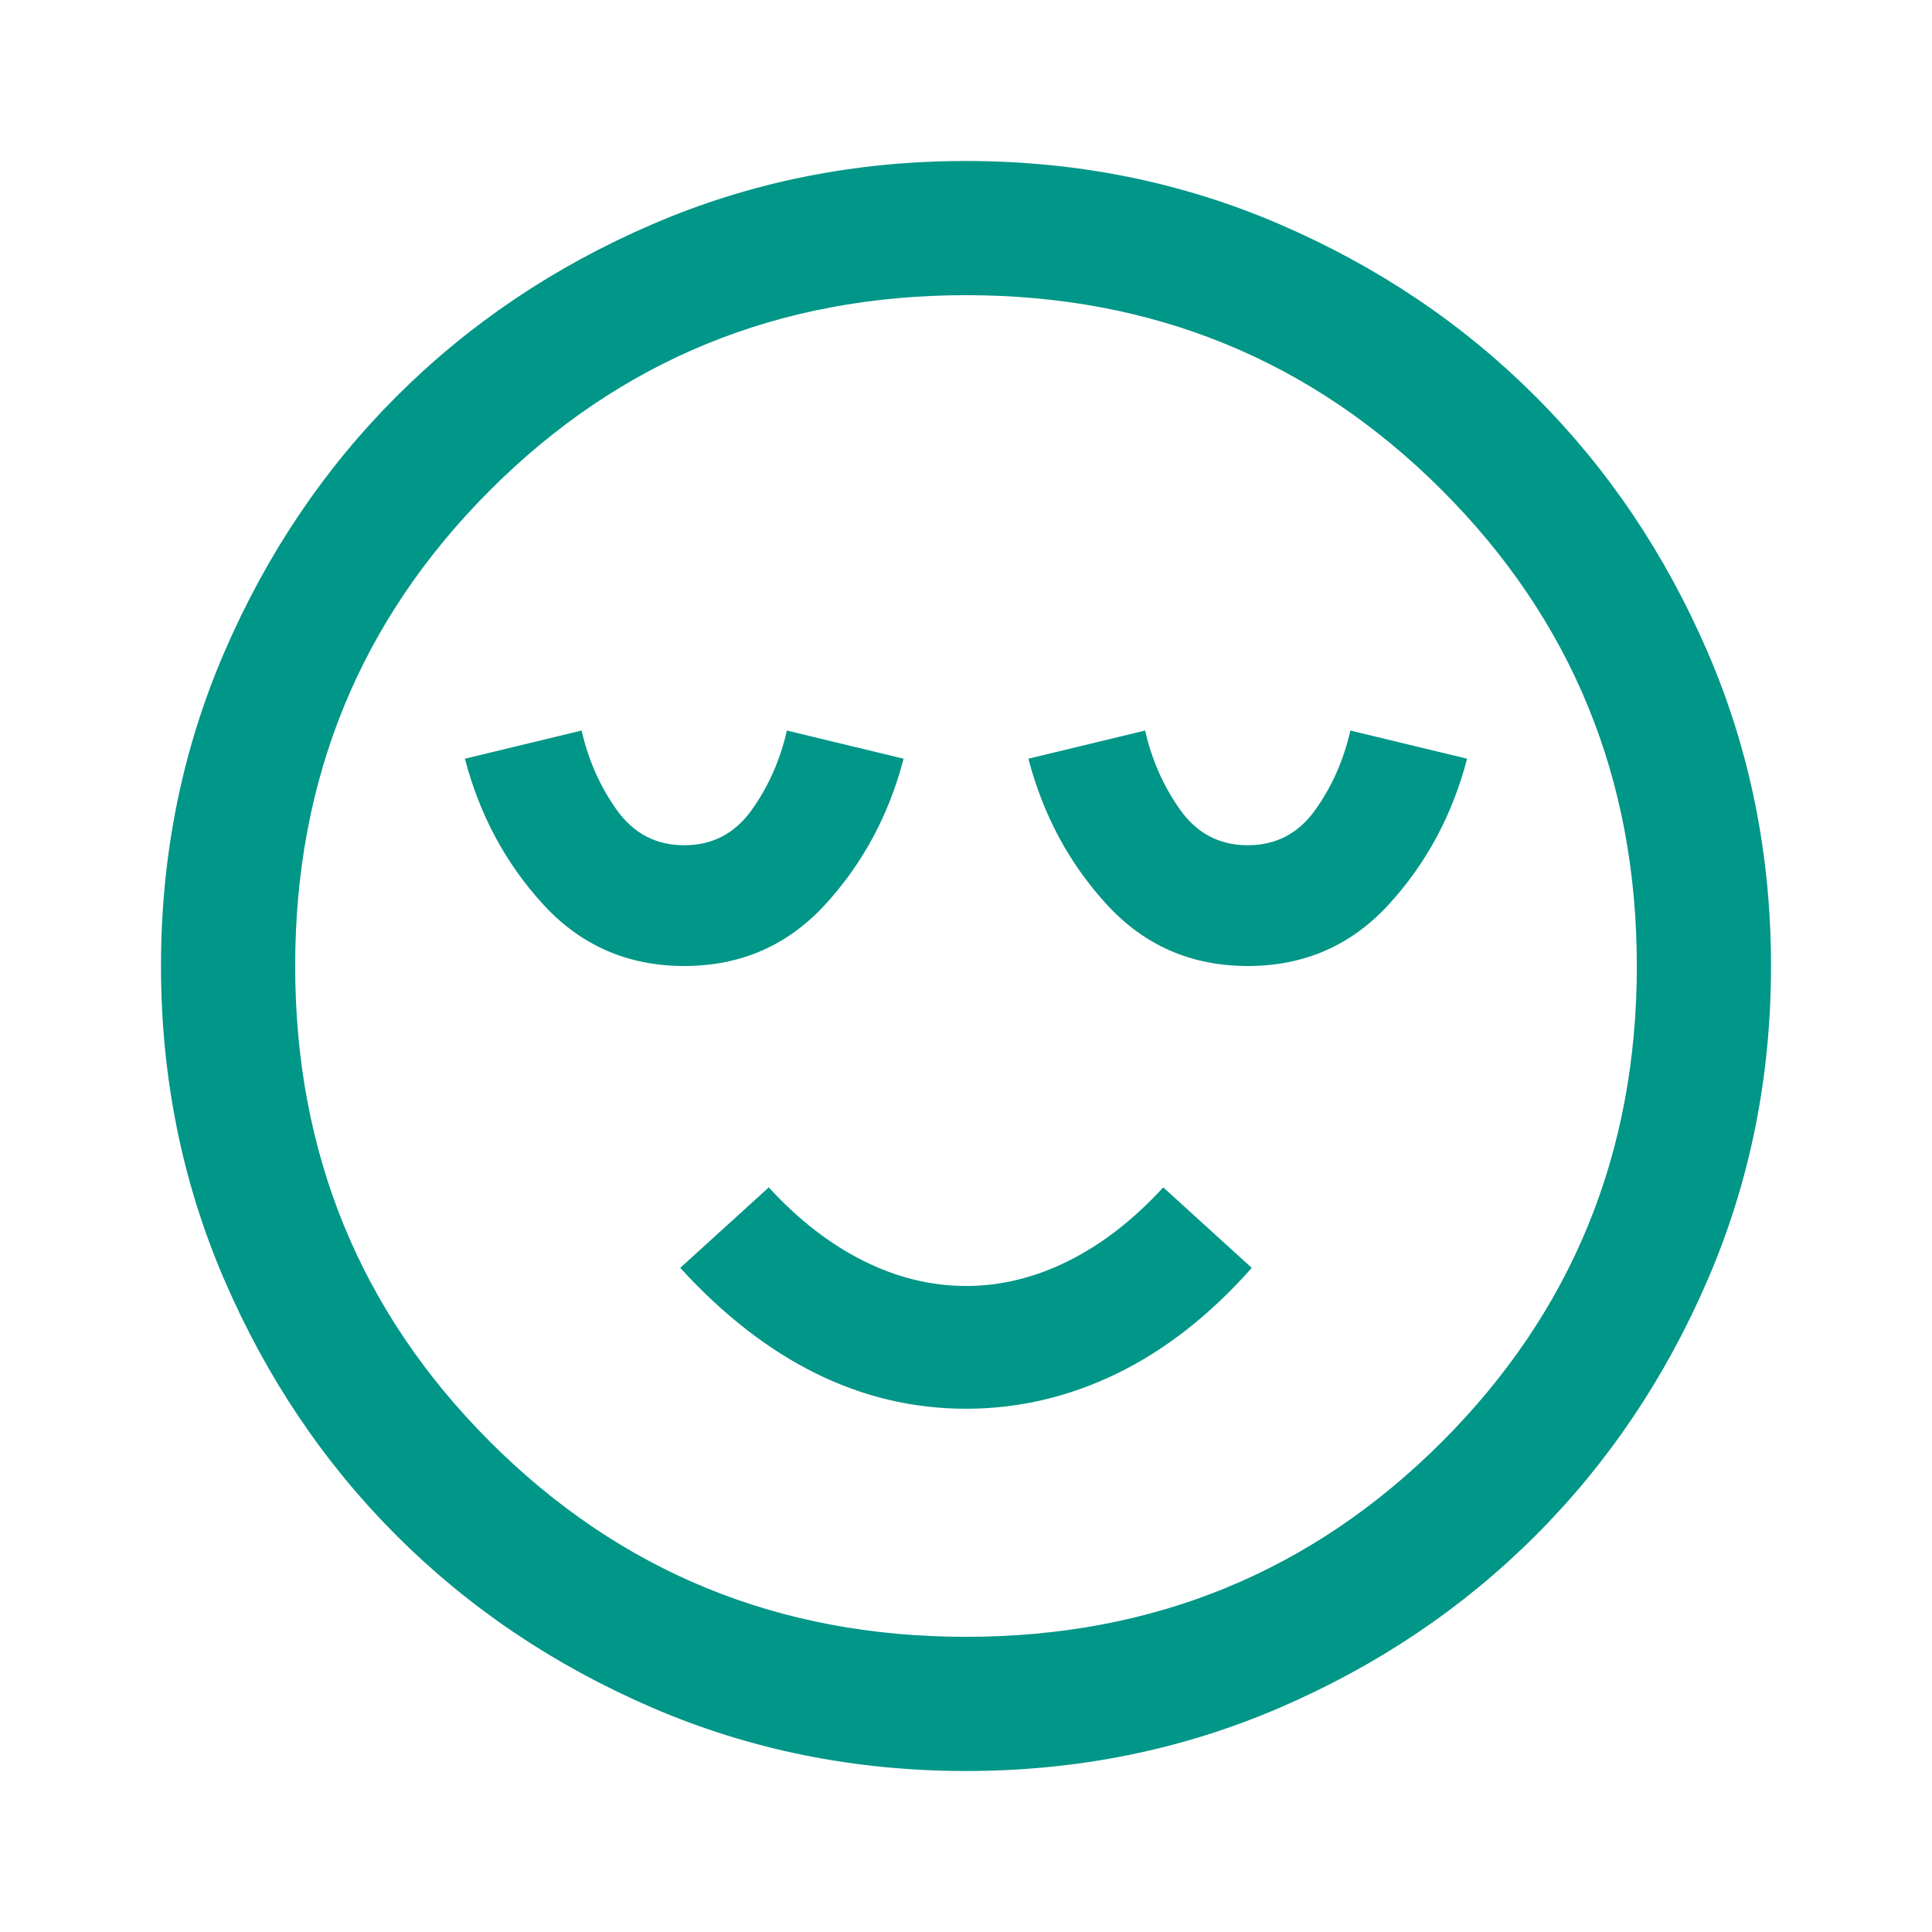 <svg xmlns="http://www.w3.org/2000/svg" height="40px" viewBox="0 -960 960 960" width="40px" fill="#009688"><path d="M340-480q42 0 70-30.5t39-72.5l-58-14q-5 22-17.5 39.5T340-540q-21 0-33.5-17.5T289-597l-58 14q11 42 39 72.5t70 30.5Zm140 220q39 0 75-17.5t67-52.5l-44-40q-22 24-47 36.5T480-321q-26 0-51-12.5T382-370l-44 40q32 35 67.5 52.5T480-260Zm140-220q42 0 70-30.5t39-72.5l-58-14q-5 22-17.5 39.5T620-540q-21 0-33.5-17.5T569-597l-58 14q11 42 39 72.5t70 30.5ZM480-80q-83 0-156-31.5T197-197q-54-54-85.5-127T80-480q0-83 31.5-156T197-763q54-54 127-85.5T480-880q83 0 156 31.5T763-763q54 54 85.5 127T880-480q0 83-31.5 156T763-197q-54 54-127 85.5T480-80Zm0-400Zm0 333.33q139.58 0 236.46-96.87 96.87-96.88 96.87-236.46t-96.87-236.46Q619.58-813.33 480-813.33t-236.46 96.87Q146.67-619.58 146.67-480t96.87 236.46q96.88 96.87 236.46 96.87Z"/></svg>